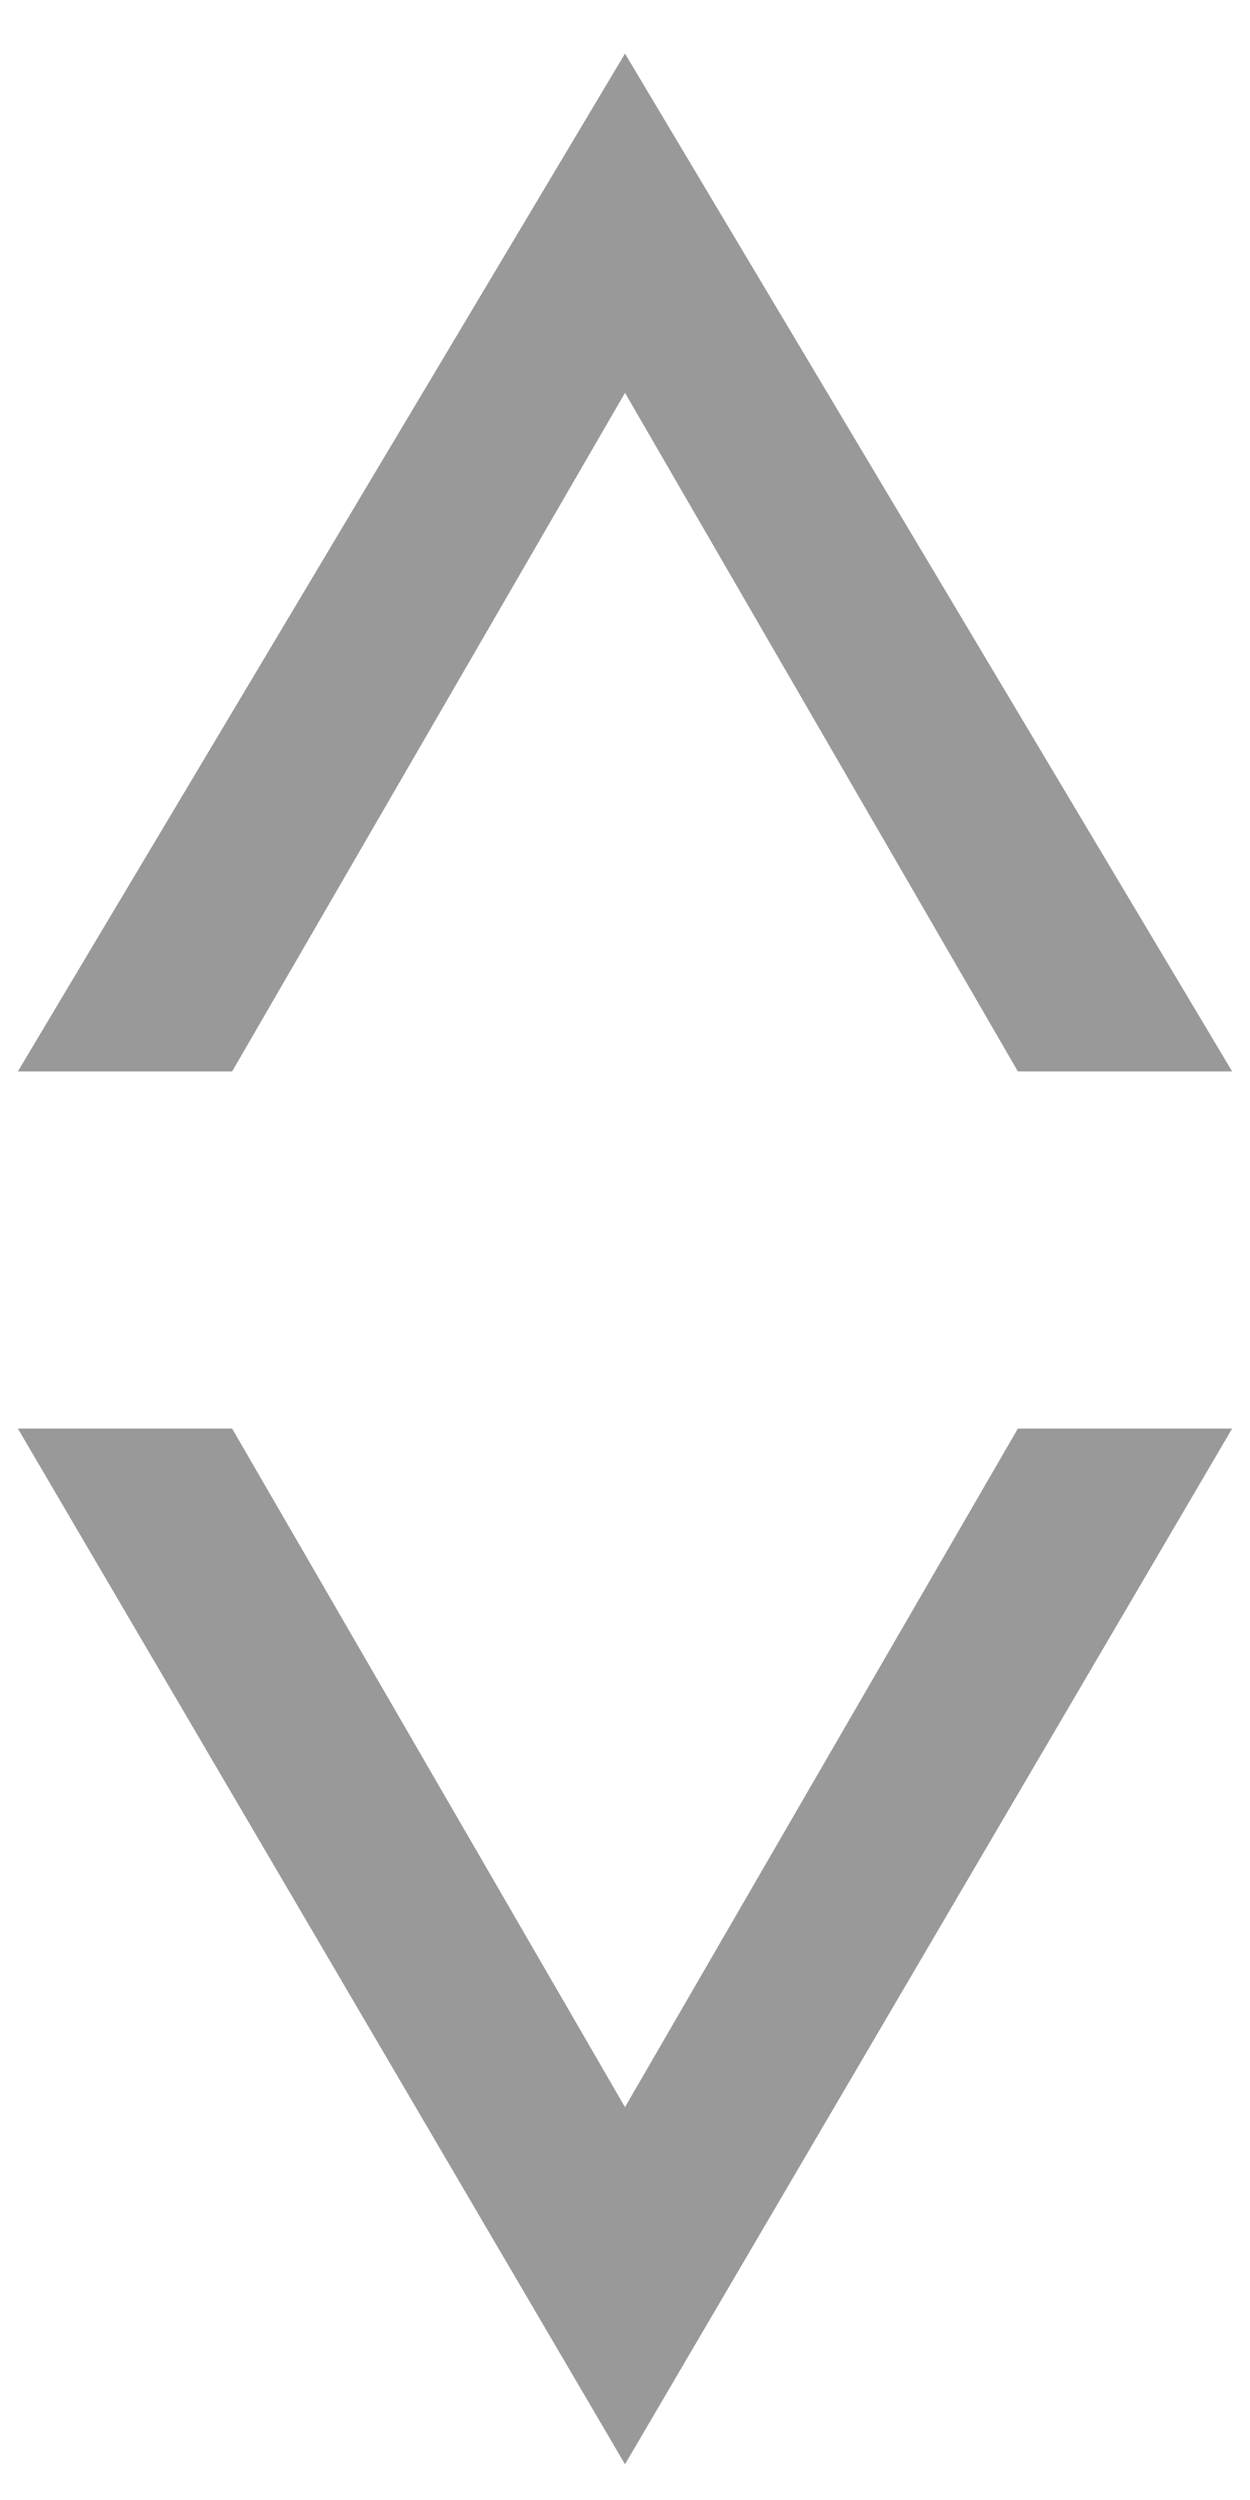 <?xml version="1.0" encoding="utf-8"?>
<!-- Generator: Adobe Illustrator 23.0.0, SVG Export Plug-In . SVG Version: 6.00 Build 0)  -->
<svg version="1.1" id="图层_1" xmlns="http://www.w3.org/2000/svg" xmlns:xlink="http://www.w3.org/1999/xlink" x="0px" y="0px"
	 width="7px" height="14px" viewBox="0 0 7 14" style="enable-background:new 0 0 7 14;" xml:space="preserve">
<style type="text/css">
	.st0{fill:#000; fill-opacity:0.4;}
	.st1{fill:#000; fill-opacity:0.4;}
</style>
<title>编组复制</title>
<desc>Created with Sketch.</desc>
<polygon id="Fill-1" class="st0" points="5.7,8 3.5,11.8 1.3,8 0.2,8 0.1,8 3.5,13.8 6.9,8 6.8,8 "/>
<polygon id="Fill-2" class="st1" points="3.5,0.3 0.1,6 0.2,6 1.3,6 3.5,2.2 5.7,6 6.8,6 6.9,6 "/>
</svg>
